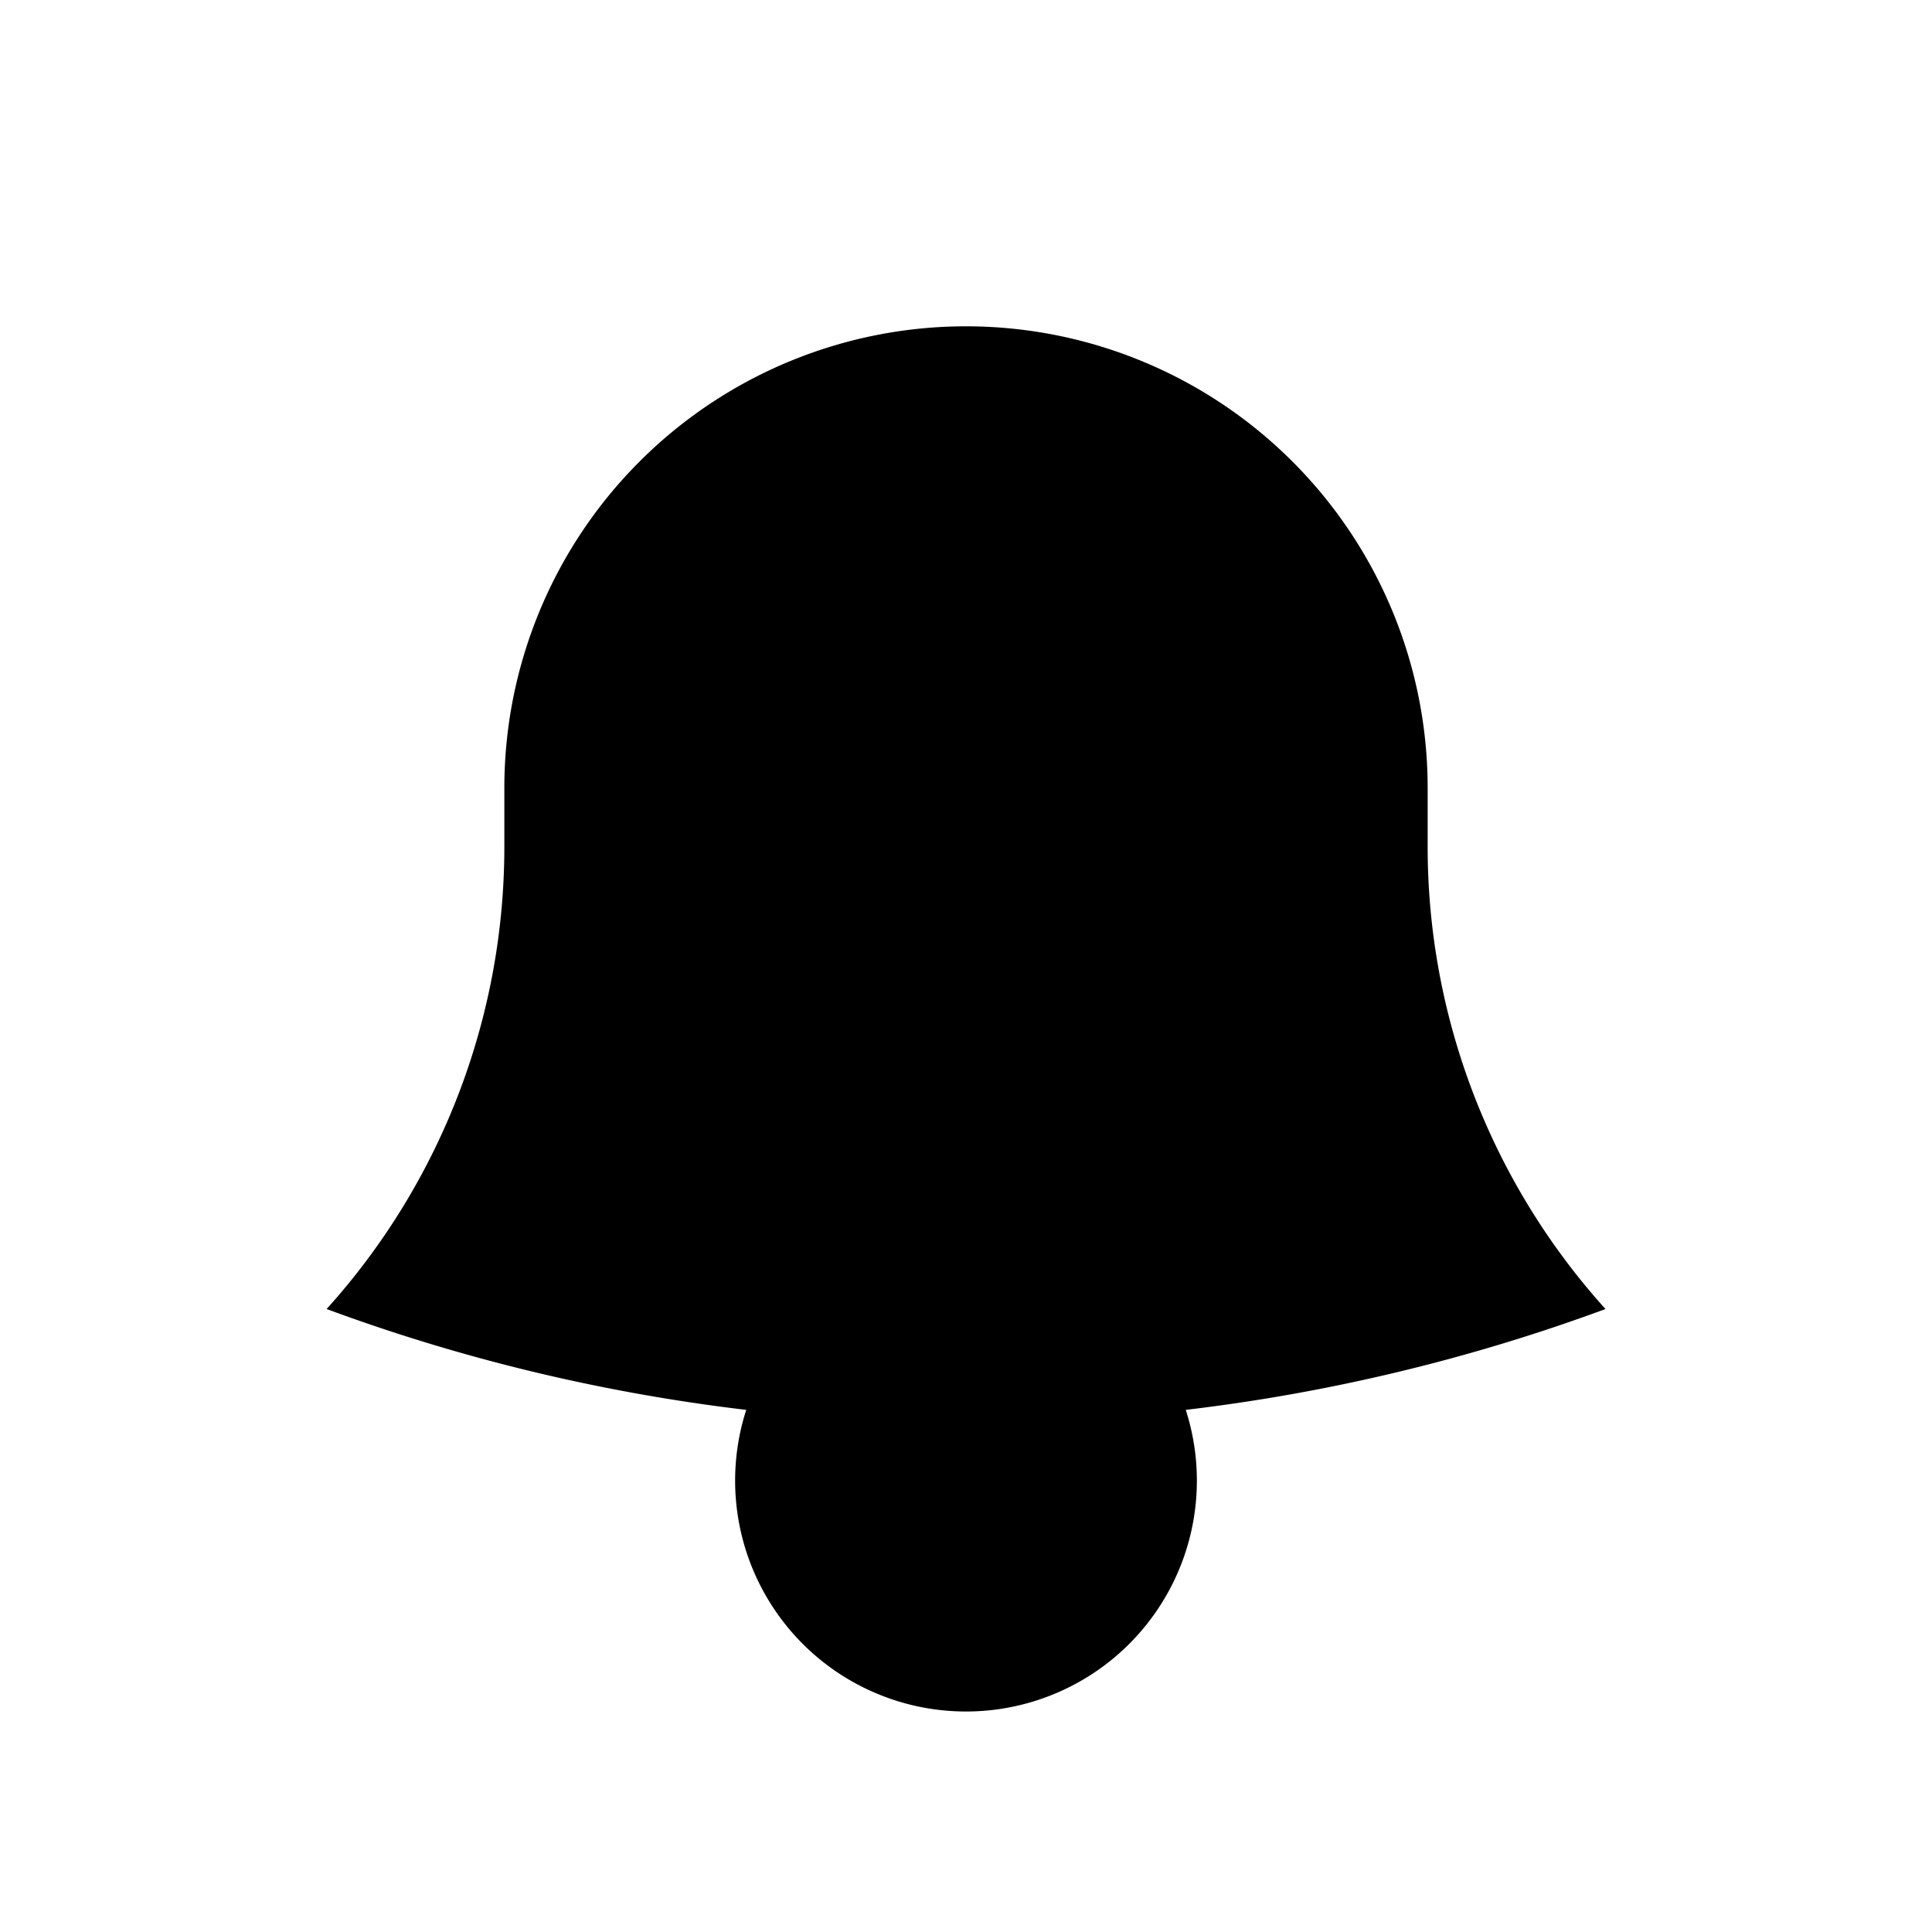 <svg xmlns="http://www.w3.org/2000/svg" fill="currentColor" aria-hidden="true" viewBox="-2 -2 20 20">
  <g clip-path="url(#clip0_1243_4907)">
    <path stroke-linecap="round" stroke-linejoin="round" d="M10.275 12.595a18.998 18.998 0 004.345-1.044 7.142 7.142 0 01-1.841-4.796v-.558-.04a4.779 4.779 0 00-9.558 0v.598a7.142 7.142 0 01-1.84 4.796c1.38.51 2.835.865 4.344 1.044m4.55 0a19.316 19.316 0 01-4.55 0m4.55 0a2.39 2.39 0 11-4.55 0"/>
  </g>
  <defs>
    <clipPath id="clip0_1243_4907">
      <path d="M0 0h16v16H0z" transform="translate(0 .547)"/>
    </clipPath>
  </defs>
</svg>

